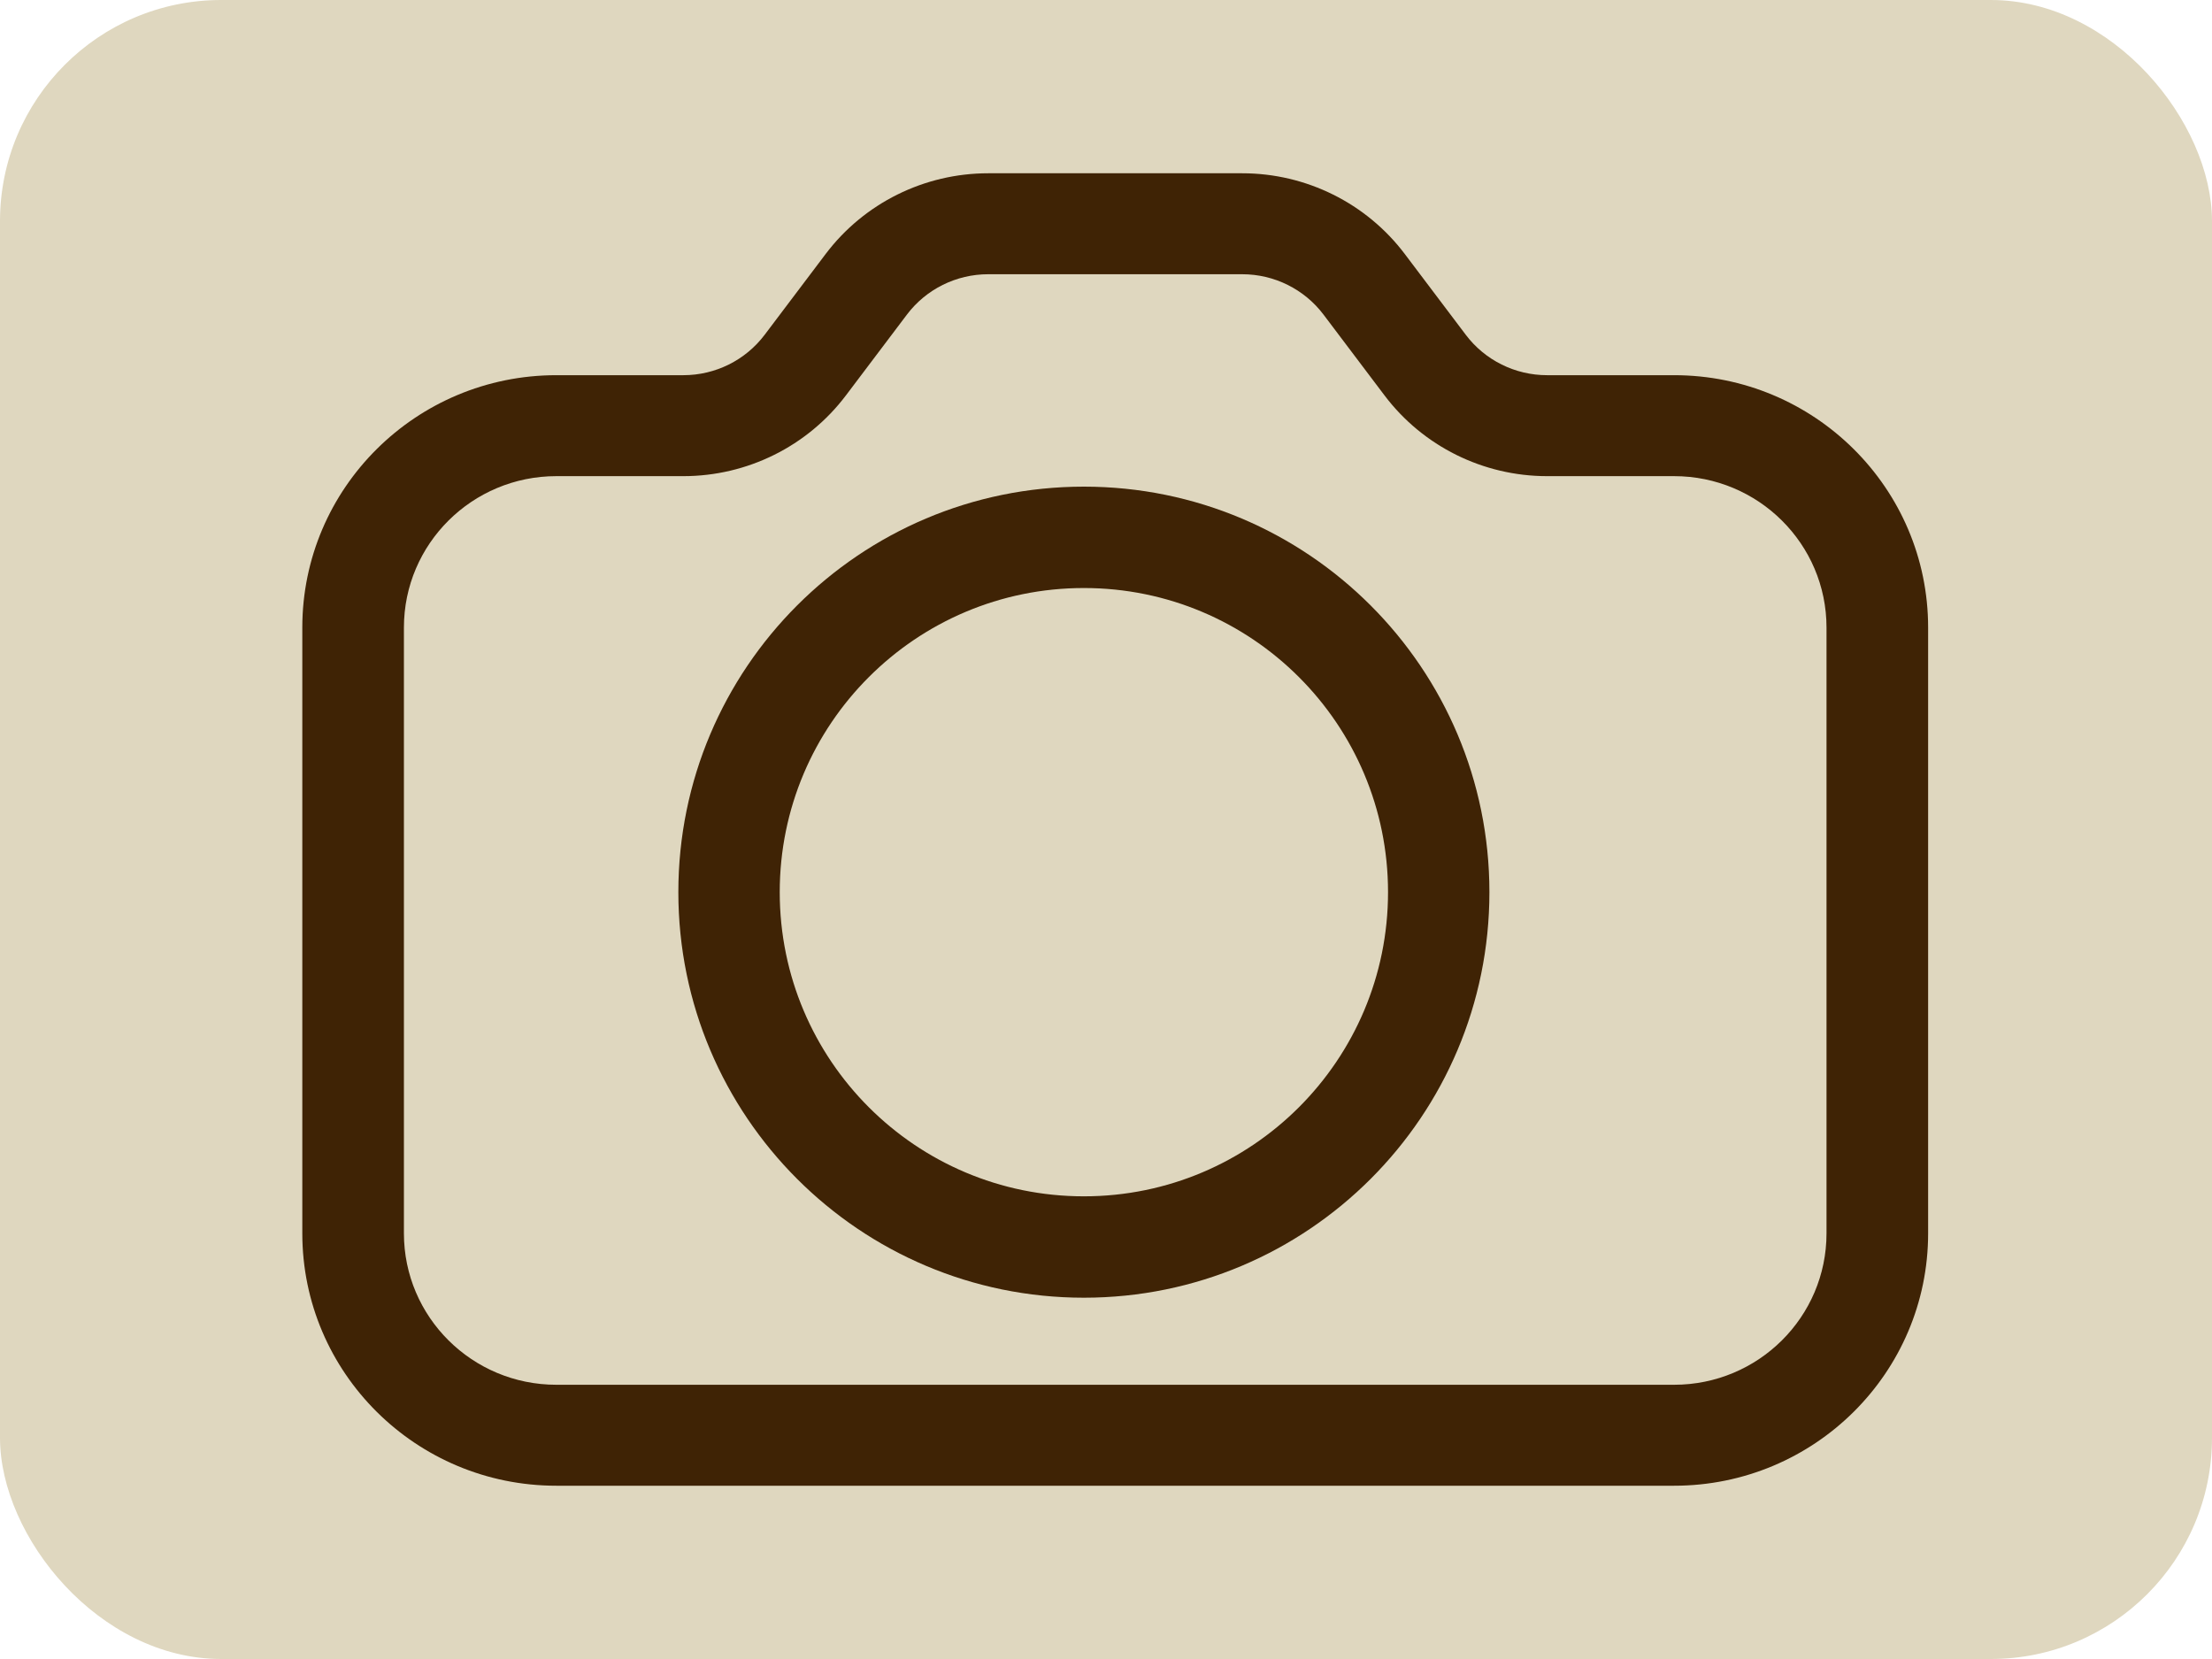 <svg width="600" height="450" viewBox="0 0 600 450" fill="none" xmlns="http://www.w3.org/2000/svg">
<rect width="600" height="450" rx="60" fill="#DFD7BF"/>
<path fill-rule="evenodd" clip-rule="evenodd" d="M294 159.5C248.437 159.5 211.5 196.437 211.5 242C211.5 287.563 248.437 324.5 294 324.5C339.563 324.5 376.5 287.563 376.5 242C376.5 196.437 339.563 159.5 294 159.5ZM184 242C184 181.249 233.249 132 294 132C354.751 132 404 181.249 404 242C404 302.751 354.751 352 294 352C233.249 352 184 302.751 184 242Z" fill="#3F2305"/>
<path fill-rule="evenodd" clip-rule="evenodd" d="M268.047 74.385C259.371 74.385 251.202 78.443 245.997 85.338L229.459 107.246C219.049 121.037 202.71 129.154 185.359 129.154H150.906C128.073 129.154 109.562 147.545 109.562 170.231V334.538C109.562 357.225 128.073 375.615 150.906 375.615H454.094C476.927 375.615 495.438 357.225 495.438 334.538V170.231C495.438 147.545 476.927 129.154 454.094 129.154H419.641C402.29 129.154 385.951 121.037 375.541 107.246L359.003 85.338C353.798 78.443 345.629 74.385 336.953 74.385H268.047ZM223.947 68.908C234.357 55.117 250.696 47 268.047 47H336.953C354.304 47 370.643 55.117 381.053 68.908L397.591 90.815C402.796 97.711 410.965 101.769 419.641 101.769H454.094C492.15 101.769 523 132.42 523 170.231V334.538C523 372.349 492.15 403 454.094 403H150.906C112.85 403 82 372.349 82 334.538V170.231C82 132.421 112.85 101.769 150.906 101.769H185.359C194.035 101.769 202.204 97.711 207.409 90.815L223.947 68.908Z" fill="#3F2305"/>
</svg>
